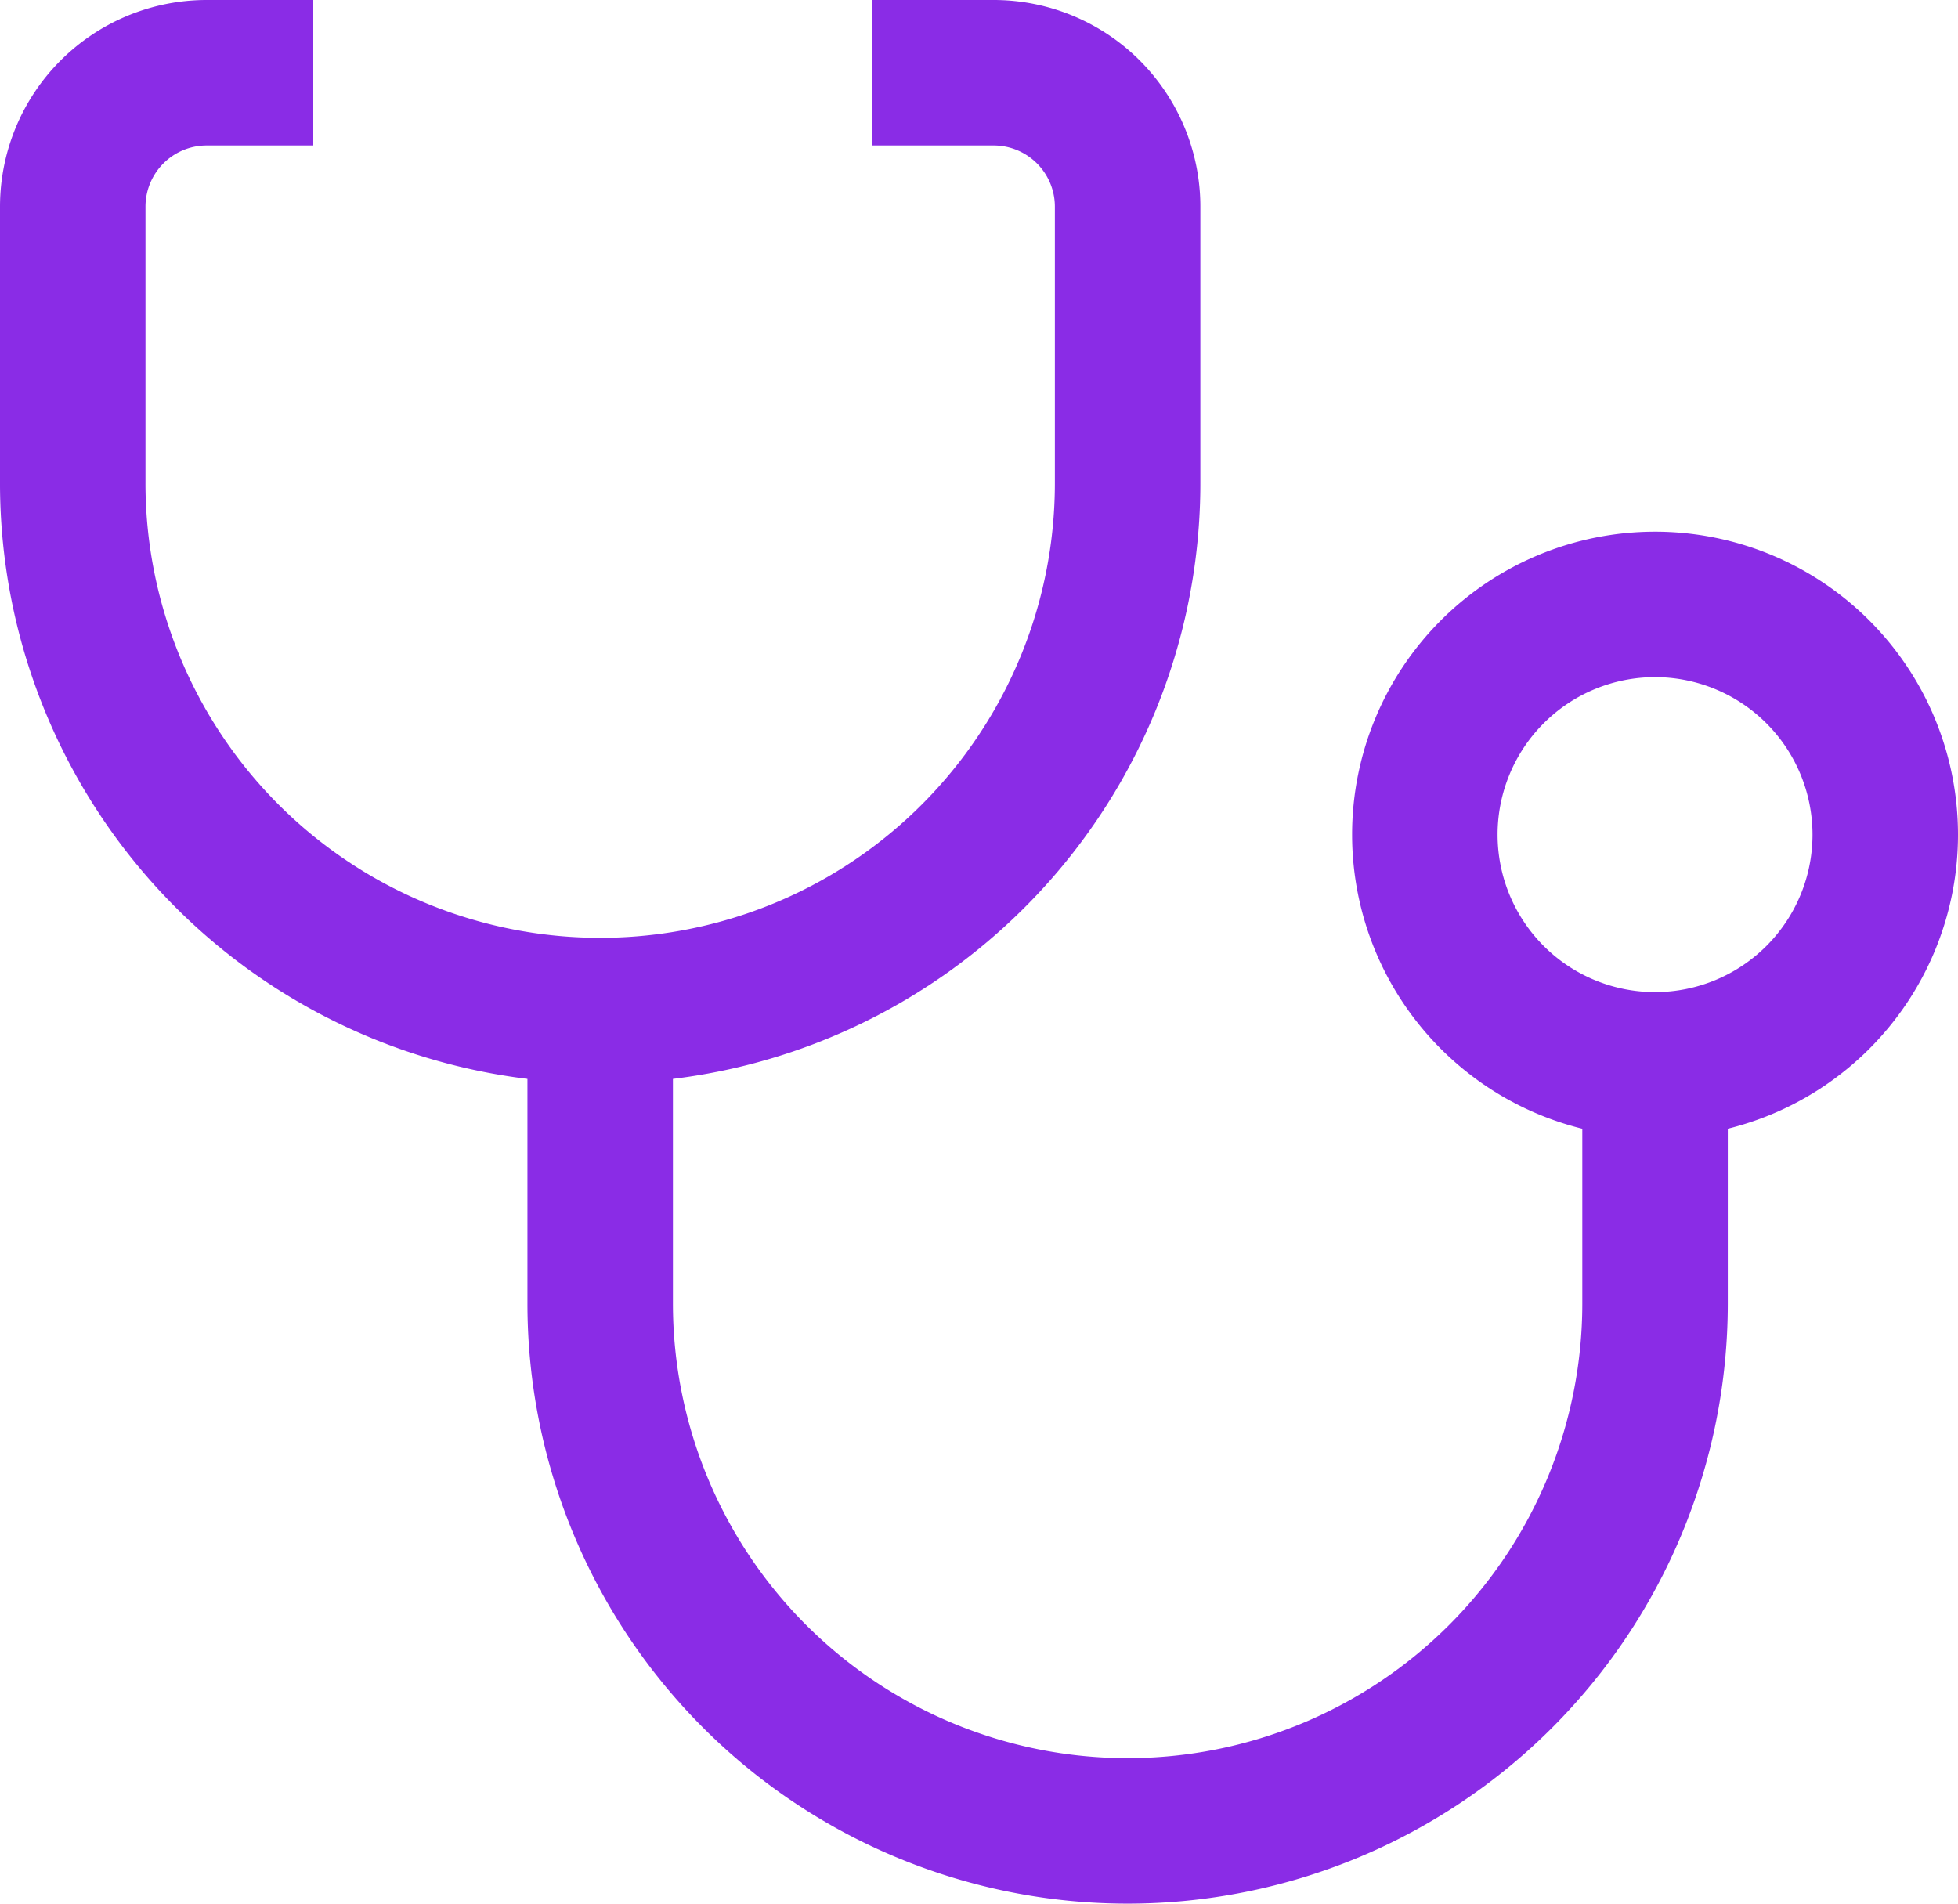 <svg xmlns="http://www.w3.org/2000/svg" width="40.375" height="39.253" viewBox="0 0 40.375 39.253">
  <g id="Icon_Physician" transform="translate(1.5 1.5)">
    <path id="Line_01" d="M65.96,179h-2.2A2.762,2.762,0,0,0,61,181.762v5.7a10.875,10.875,0,0,0,10.876,10.876h0a10.875,10.875,0,0,0,10.876-10.876v-5.7A2.762,2.762,0,0,0,79.99,179h-2.5" transform="translate(-61 -179)" fill="none" stroke="#8a2ce6" stroke-width="3"/>
    <path id="Line_02" d="M69.4,195.15v4.688a10.876,10.876,0,0,0,10.876,10.876h0a10.876,10.876,0,0,0,10.876-10.876V194.4" transform="translate(-58.524 -174.461)" fill="none" stroke="#8a2ce6" stroke-width="3"/>
    <path id="Line_03" d="M92.028,192.214a4.747,4.747,0,1,1-4.747-4.747A4.748,4.748,0,0,1,92.028,192.214Z" transform="translate(-54.653 -176.504)" fill="none" stroke="#8a2ce6" stroke-width="3"/>
  </g>
</svg>

